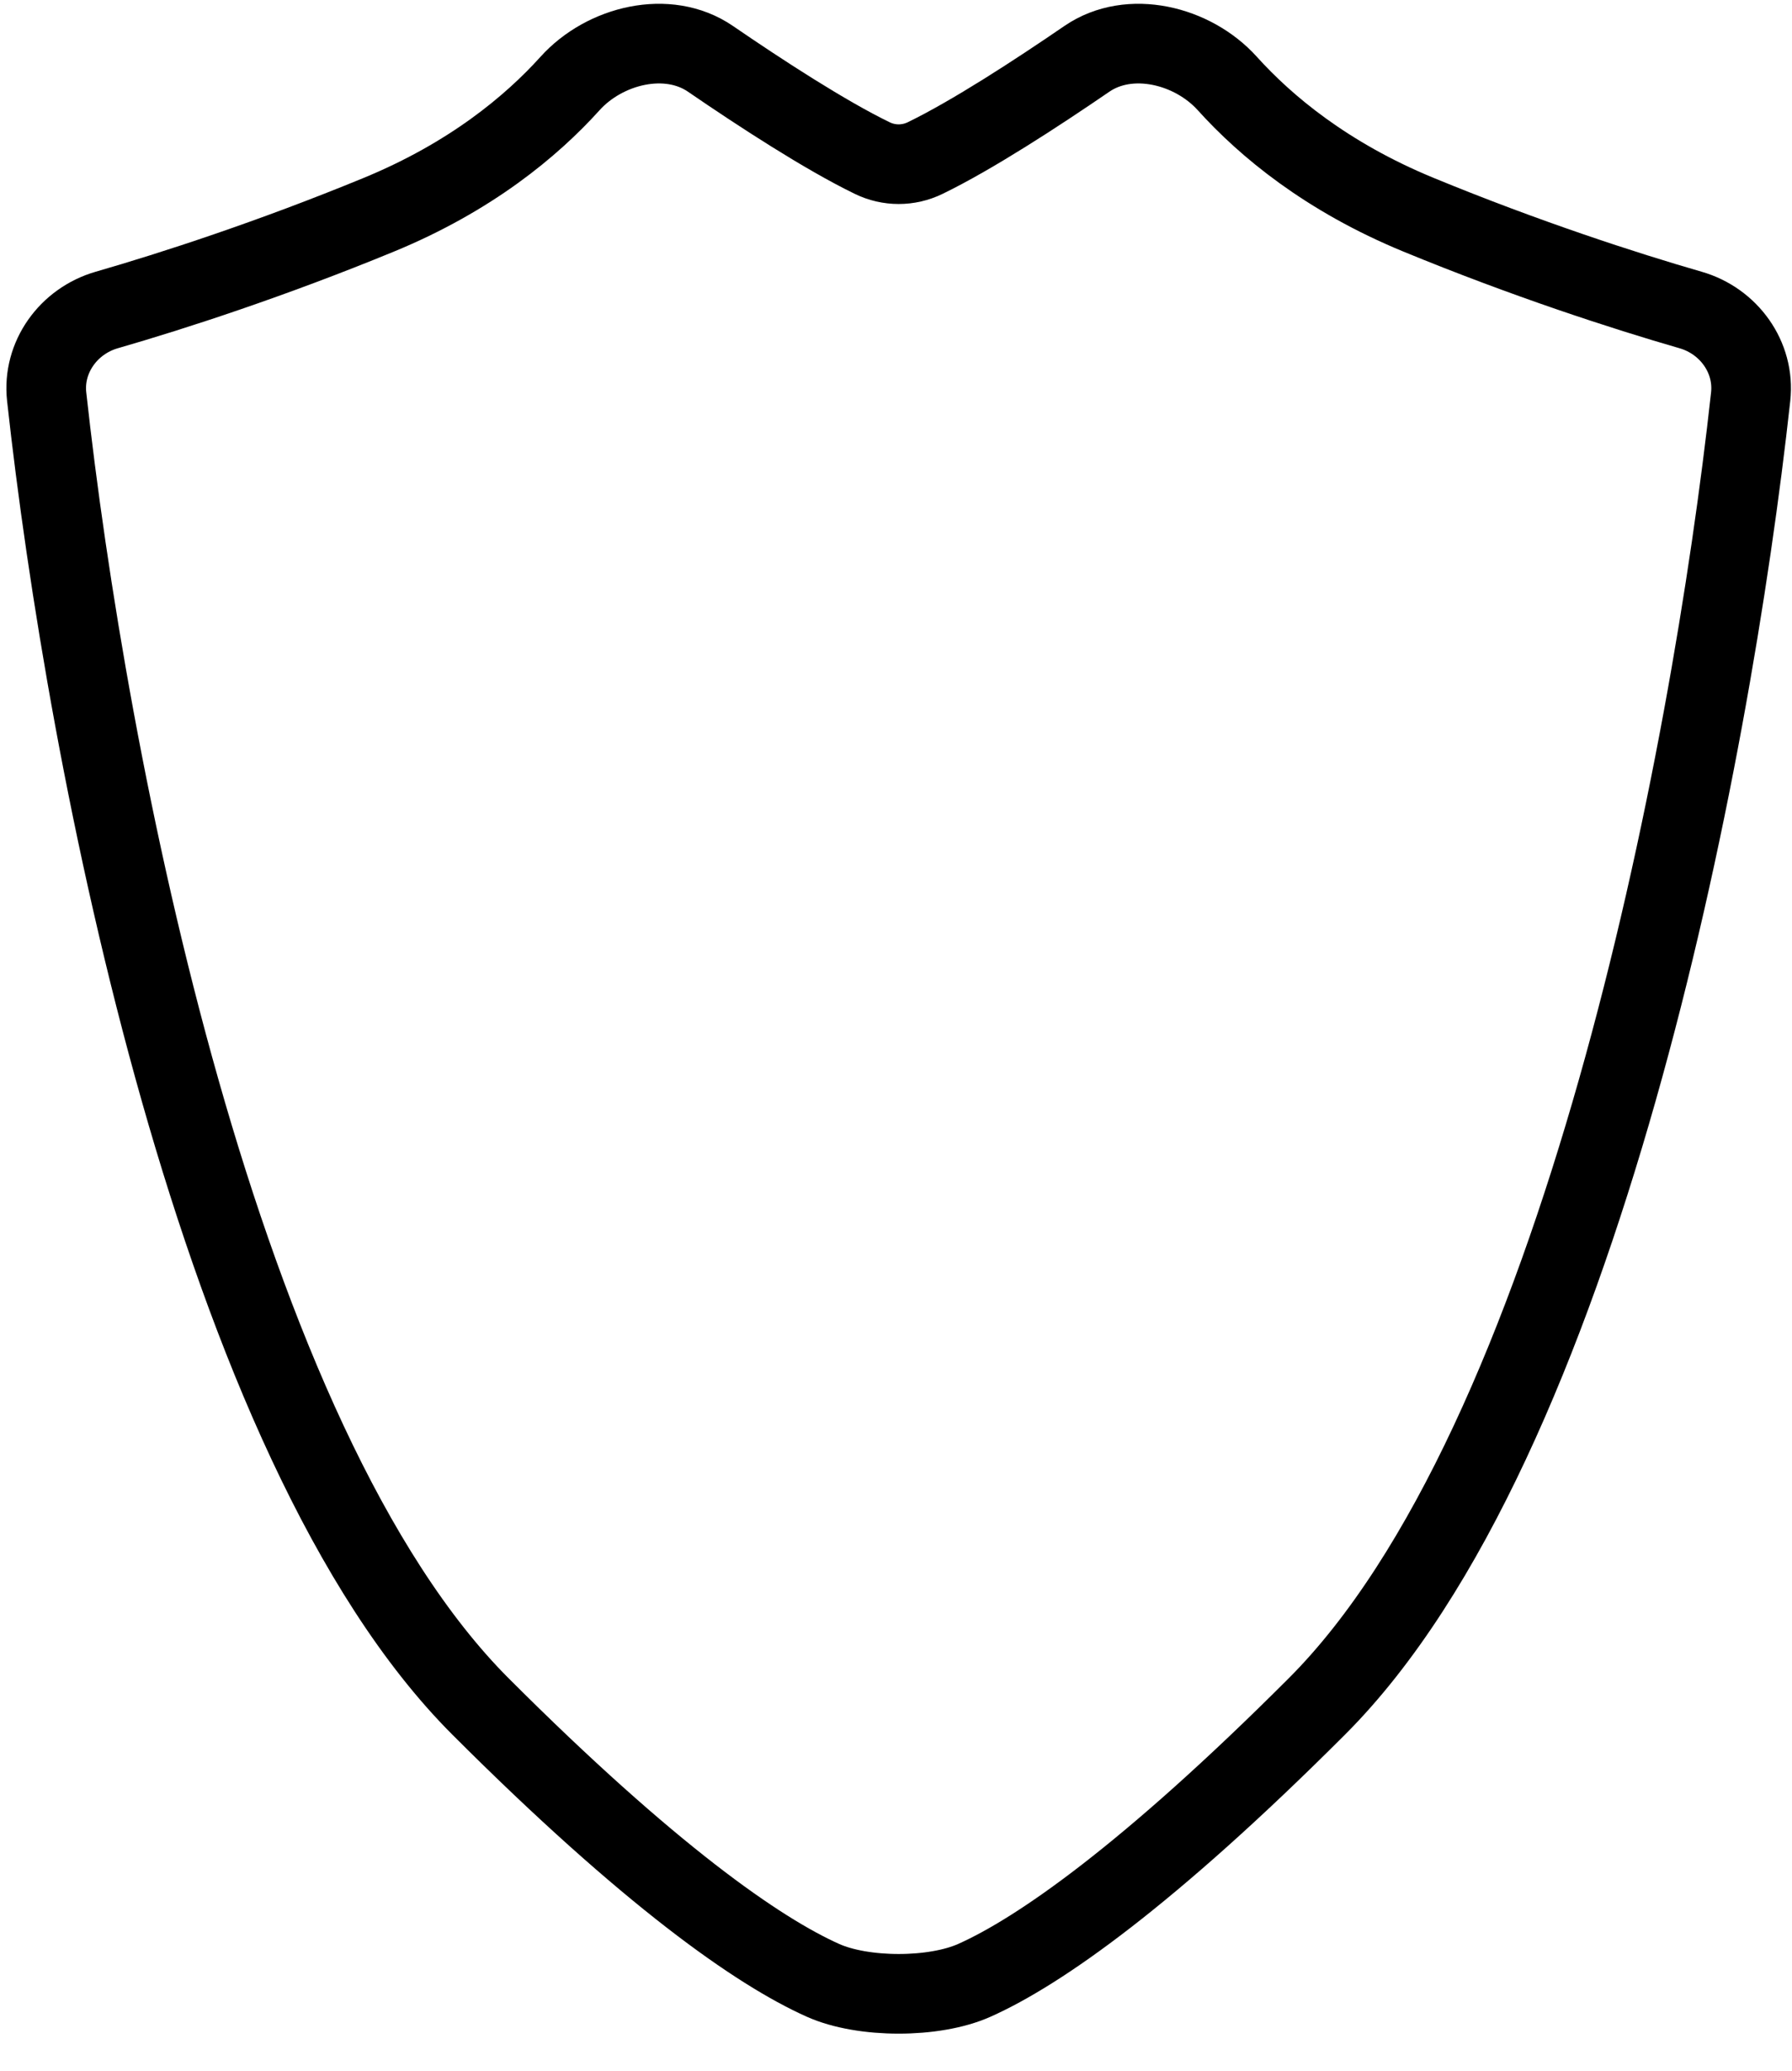 <svg width="45" height="52" viewBox="0 0 45 52" fill="none" xmlns="http://www.w3.org/2000/svg">
<path d="M17.84 1.477C19.114 2.35 20.72 3.394 21.901 3.968C22.323 4.174 22.811 4.174 23.234 3.968C24.415 3.394 26.02 2.35 27.294 1.477C28.366 0.743 29.949 1.132 30.819 2.096C31.786 3.168 33.314 4.442 35.621 5.392C38.307 6.498 40.783 7.302 42.454 7.784C43.413 8.06 44.071 8.969 43.962 9.96C42.953 19.164 39.665 36.253 33.067 42.85C28.832 47.086 26.097 48.998 24.467 49.726C23.458 50.177 21.676 50.177 20.667 49.726C19.037 48.998 16.302 47.086 12.067 42.85C5.47 36.253 2.181 19.164 1.172 9.96C1.063 8.969 1.722 8.06 2.68 7.784C4.351 7.302 6.827 6.498 9.513 5.392C11.82 4.442 13.348 3.168 14.315 2.096C15.185 1.132 16.769 0.743 17.84 1.477Z" stroke="black" stroke-width="2"/>
</svg>
